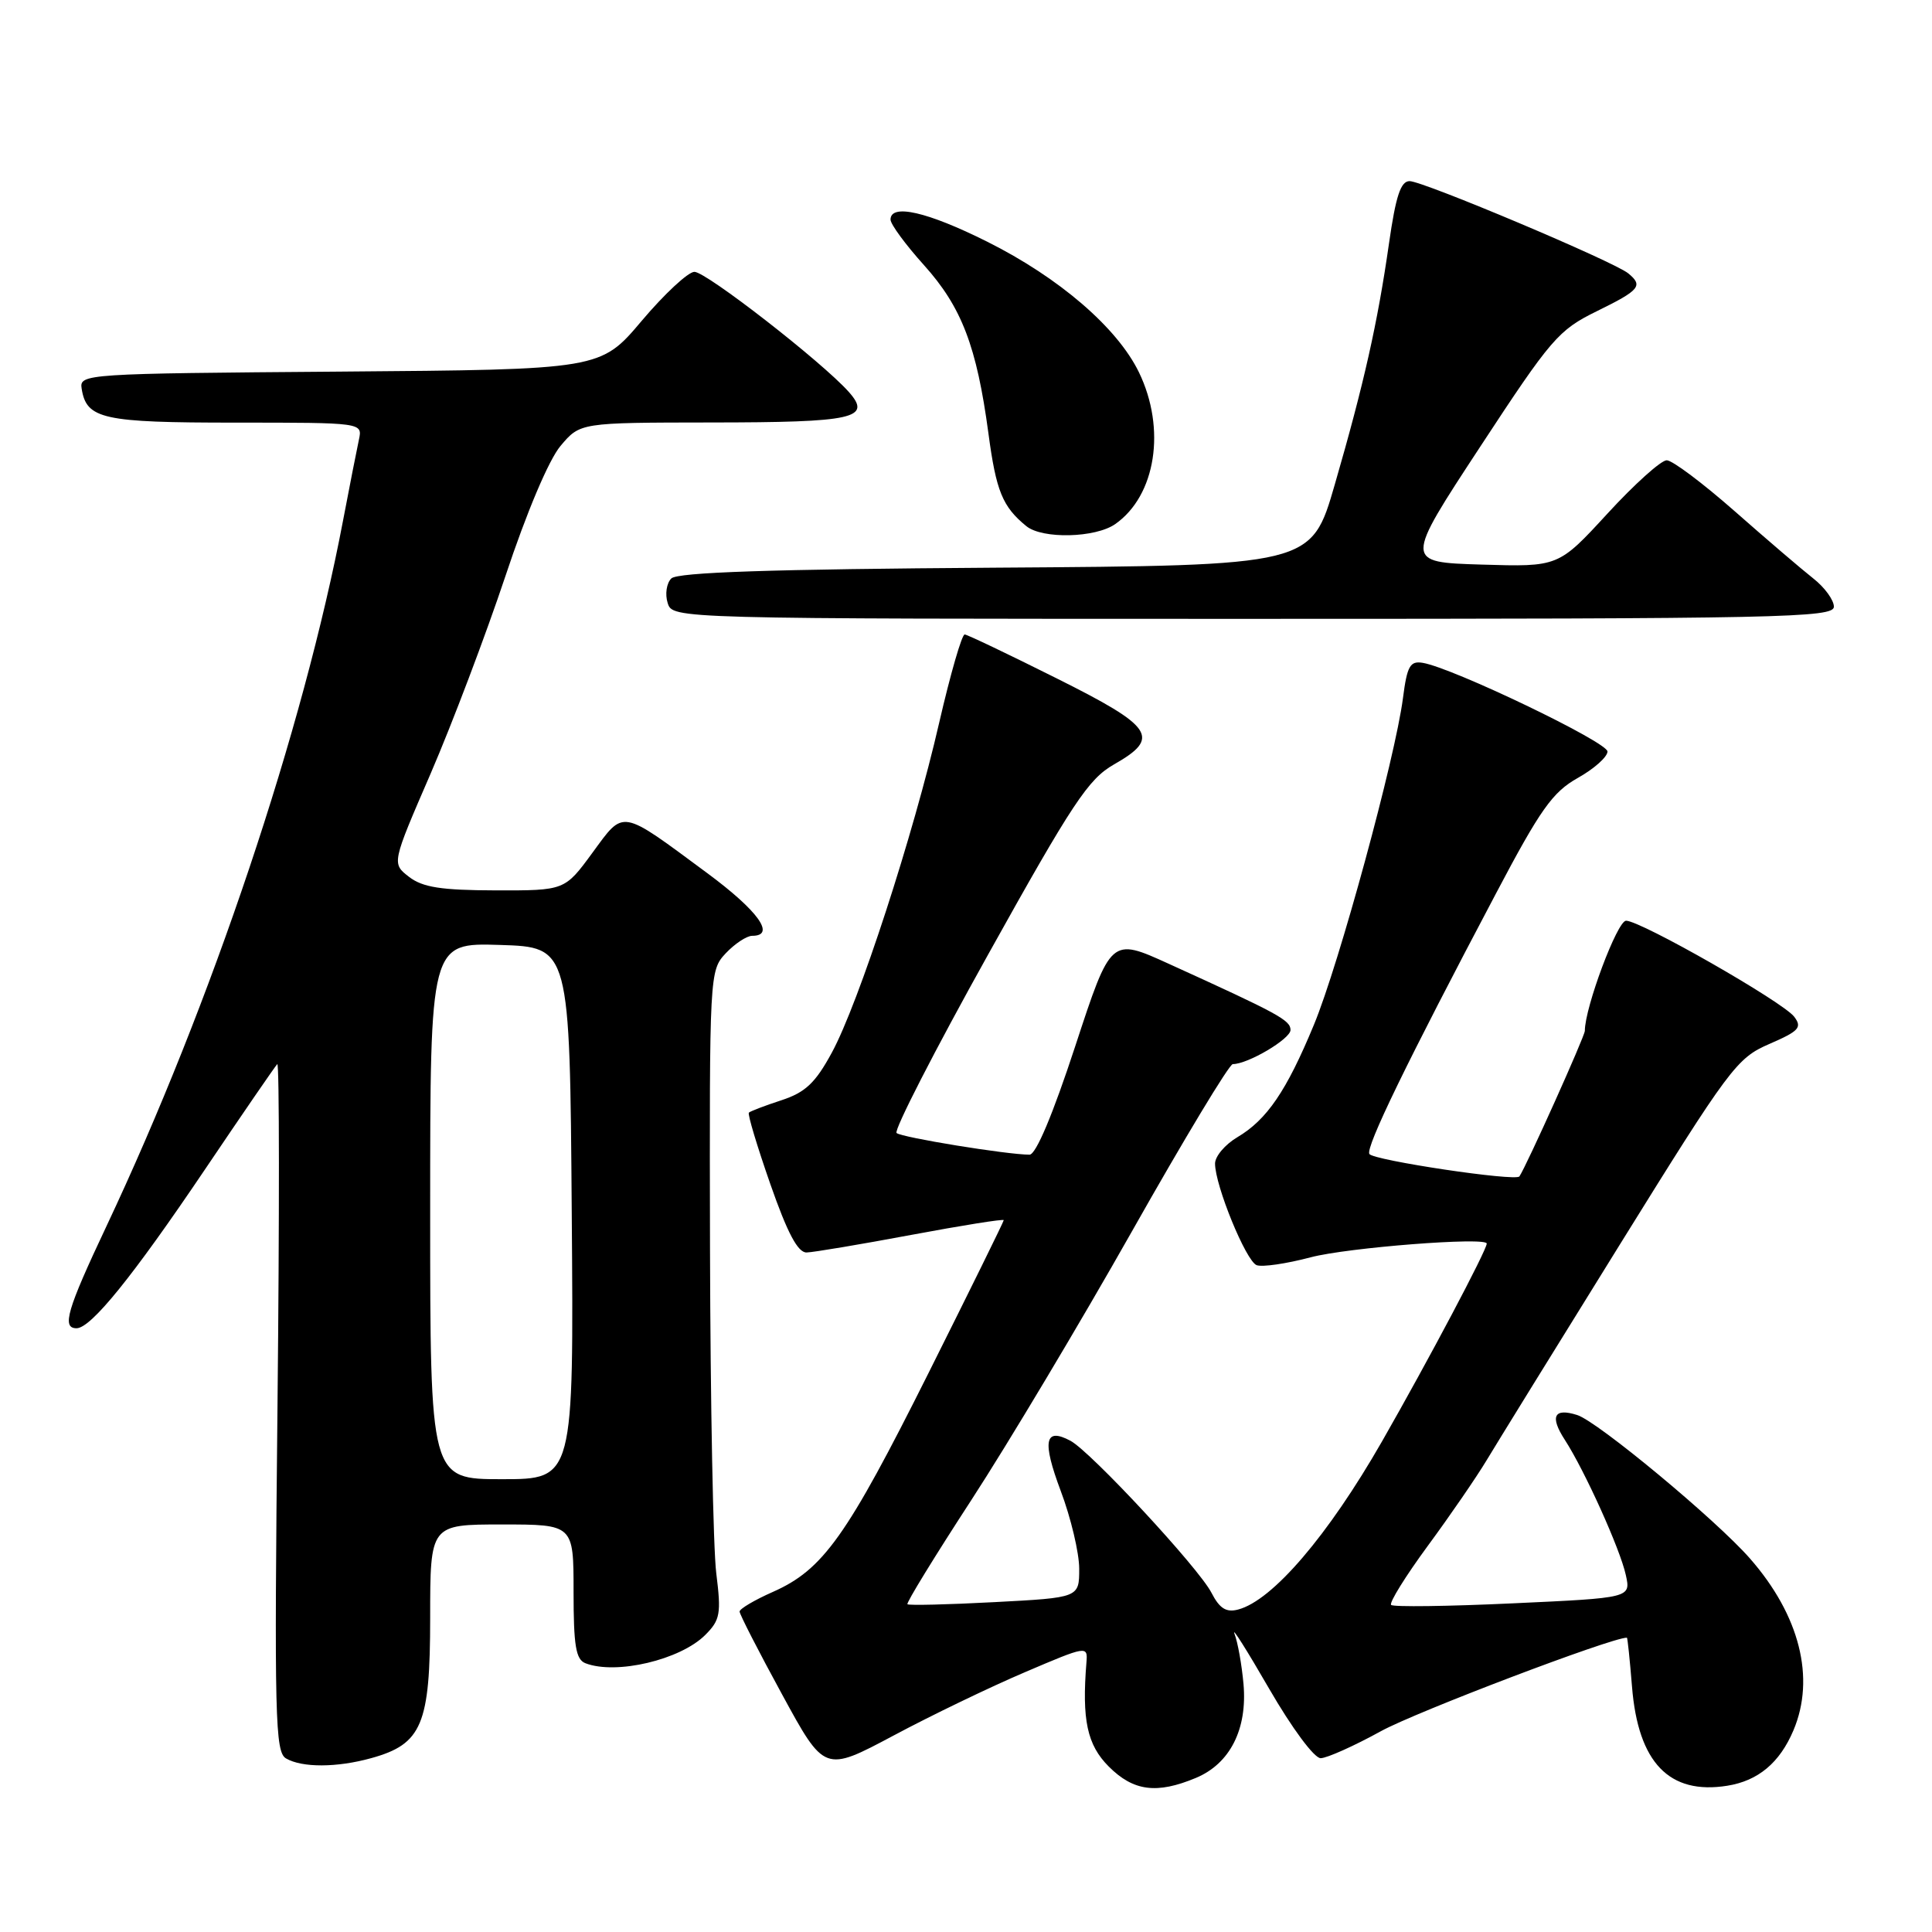 <?xml version="1.0" encoding="UTF-8" standalone="no"?>
<!DOCTYPE svg PUBLIC "-//W3C//DTD SVG 1.1//EN" "http://www.w3.org/Graphics/SVG/1.1/DTD/svg11.dtd" >
<svg xmlns="http://www.w3.org/2000/svg" xmlns:xlink="http://www.w3.org/1999/xlink" version="1.1" viewBox="0 0 256 256">
 <g >
 <path fill="currentColor"
d=" M 158.47 235.58 C 162.99 233.69 165.30 229.12 164.77 223.13 C 164.54 220.58 164.01 217.60 163.58 216.50 C 163.16 215.40 165.22 218.66 168.16 223.75 C 171.19 228.99 174.15 232.99 175.00 232.97 C 175.82 232.96 179.43 231.35 183.00 229.38 C 187.67 226.82 213.49 217.00 215.57 217.00 C 215.66 217.00 215.96 219.92 216.25 223.50 C 217.06 233.56 221.18 237.85 228.87 236.62 C 232.96 235.97 235.82 233.58 237.64 229.28 C 240.57 222.35 238.47 214.03 231.88 206.51 C 227.41 201.40 211.71 188.36 208.99 187.50 C 205.91 186.52 205.33 187.68 207.35 190.79 C 209.97 194.84 214.68 205.25 215.43 208.70 C 216.10 211.73 216.10 211.73 200.47 212.45 C 191.88 212.85 184.61 212.95 184.33 212.66 C 184.05 212.38 186.24 208.85 189.20 204.82 C 192.16 200.80 195.66 195.70 196.98 193.50 C 198.30 191.30 206.25 178.43 214.65 164.89 C 229.22 141.41 230.13 140.20 234.45 138.33 C 238.39 136.62 238.82 136.15 237.74 134.72 C 236.25 132.76 217.41 122.00 215.46 122.00 C 214.30 122.00 210.00 133.49 210.00 136.59 C 210.00 137.30 202.28 154.47 201.33 155.88 C 200.86 156.58 181.97 153.75 181.45 152.91 C 180.92 152.06 186.37 140.82 198.22 118.40 C 204.11 107.23 205.72 104.96 209.07 103.08 C 211.23 101.87 213.00 100.29 213.00 99.58 C 213.00 98.33 192.50 88.49 188.52 87.83 C 186.84 87.55 186.45 88.24 185.90 92.50 C 184.88 100.42 177.42 127.79 174.10 135.79 C 170.46 144.58 167.87 148.37 163.95 150.69 C 162.33 151.65 161.00 153.22 161.00 154.18 C 161.00 157.08 165.10 167.10 166.51 167.64 C 167.24 167.92 170.46 167.45 173.67 166.60 C 178.53 165.31 197.00 163.87 197.00 164.78 C 197.00 165.65 189.28 180.23 183.12 191.00 C 175.98 203.47 168.61 212.08 164.06 213.27 C 162.48 213.69 161.60 213.14 160.52 211.04 C 158.81 207.73 144.54 192.36 141.84 190.91 C 138.42 189.09 138.07 190.94 140.55 197.55 C 141.90 201.12 143.00 205.77 143.00 207.87 C 143.00 211.70 143.00 211.70 131.78 212.29 C 125.60 212.62 120.41 212.74 120.24 212.57 C 120.06 212.40 123.88 206.18 128.71 198.76 C 133.54 191.34 143.12 175.31 150.00 163.14 C 156.88 150.96 162.88 141.00 163.35 141.00 C 165.36 141.00 171.00 137.66 171.00 136.48 C 171.00 135.18 169.41 134.32 154.85 127.70 C 147.20 124.22 147.20 124.22 142.48 138.61 C 139.52 147.64 137.27 153.00 136.42 153.00 C 133.47 153.00 119.46 150.72 118.80 150.13 C 118.42 149.78 123.87 139.15 130.92 126.50 C 142.13 106.36 144.21 103.23 147.61 101.29 C 153.84 97.75 152.88 96.31 140.00 89.88 C 133.68 86.72 128.20 84.10 127.83 84.07 C 127.46 84.03 125.94 89.29 124.45 95.75 C 121.04 110.62 113.76 132.99 110.21 139.50 C 108.04 143.50 106.71 144.75 103.54 145.79 C 101.36 146.50 99.43 147.24 99.23 147.43 C 99.04 147.62 100.32 151.88 102.07 156.89 C 104.34 163.39 105.72 165.99 106.88 165.96 C 107.77 165.94 114.01 164.89 120.75 163.63 C 127.49 162.37 133.00 161.49 133.00 161.68 C 133.00 161.87 128.51 170.98 123.03 181.94 C 112.18 203.62 109.07 207.99 102.40 210.94 C 99.98 212.01 98.00 213.18 98.00 213.54 C 98.00 213.90 100.53 218.84 103.63 224.52 C 109.25 234.84 109.25 234.84 118.38 229.98 C 123.39 227.30 131.24 223.52 135.82 221.57 C 144.01 218.07 144.14 218.05 143.96 220.26 C 143.34 227.90 144.05 231.21 146.92 234.08 C 150.19 237.35 153.28 237.75 158.47 235.58 Z  M 49.20 232.96 C 55.92 231.10 57.00 228.51 57.00 214.37 C 57.00 202.00 57.00 202.00 66.50 202.00 C 76.00 202.00 76.00 202.00 76.00 210.89 C 76.00 218.08 76.30 219.90 77.58 220.39 C 81.64 221.95 90.15 219.94 93.45 216.64 C 95.43 214.66 95.58 213.83 94.91 208.47 C 94.50 205.19 94.13 185.88 94.08 165.56 C 94.00 128.96 94.02 128.61 96.17 126.31 C 97.37 125.04 98.95 124.00 99.67 124.00 C 102.85 124.00 100.47 120.69 93.71 115.69 C 82.09 107.10 82.75 107.21 78.49 113.01 C 74.83 118.00 74.83 118.00 65.66 117.98 C 58.45 117.96 56.01 117.58 54.20 116.19 C 51.90 114.41 51.90 114.41 57.08 102.46 C 59.92 95.88 64.37 84.13 66.97 76.34 C 69.78 67.88 72.72 60.93 74.27 59.09 C 76.87 56.00 76.87 56.00 94.19 55.98 C 113.20 55.97 115.59 55.44 112.46 51.92 C 108.93 47.96 93.56 36.00 92.01 36.02 C 91.18 36.03 88.04 38.95 85.04 42.50 C 79.58 48.97 79.58 48.97 45.04 49.24 C 11.13 49.50 10.51 49.54 10.82 51.50 C 11.46 55.53 13.58 56.00 31.21 56.00 C 48.04 56.00 48.04 56.00 47.56 58.25 C 47.29 59.49 46.34 64.33 45.45 69.00 C 40.18 96.73 28.02 132.97 14.11 162.47 C 8.86 173.59 8.16 176.00 10.14 176.00 C 12.05 176.00 17.56 169.19 27.13 155.00 C 32.14 147.57 36.46 141.28 36.74 141.00 C 37.02 140.72 37.03 161.10 36.77 186.28 C 36.34 227.56 36.45 232.16 37.90 233.00 C 40.02 234.24 44.64 234.23 49.20 232.96 Z  M 243.00 80.39 C 243.00 79.51 241.77 77.82 240.26 76.64 C 238.76 75.46 234.08 71.46 229.87 67.75 C 225.65 64.04 221.60 60.99 220.85 60.99 C 220.11 60.98 216.57 64.16 213.00 68.05 C 206.50 75.12 206.50 75.12 196.29 74.81 C 186.09 74.50 186.09 74.50 196.13 59.20 C 205.53 44.86 206.50 43.73 211.58 41.24 C 217.29 38.44 217.76 37.87 215.75 36.22 C 213.87 34.67 188.57 24.00 186.78 24.00 C 185.60 24.00 184.95 25.97 184.05 32.25 C 182.54 42.81 180.73 50.86 176.86 64.22 C 173.76 74.94 173.76 74.94 131.93 75.22 C 102.09 75.42 89.77 75.83 88.95 76.65 C 88.32 77.28 88.10 78.74 88.47 79.90 C 89.13 82.00 89.13 82.00 166.07 82.00 C 236.04 82.00 243.00 81.85 243.00 80.39 Z  M 147.78 69.44 C 153.16 65.67 154.54 56.82 150.92 49.34 C 148.06 43.44 140.36 36.80 130.80 32.02 C 122.88 28.06 118.00 26.94 118.00 29.10 C 118.00 29.71 119.99 32.42 122.43 35.13 C 127.43 40.69 129.42 45.90 130.97 57.41 C 131.99 65.08 132.84 67.15 136.00 69.72 C 138.13 71.45 145.15 71.28 147.78 69.44 Z  M 57.00 160.46 C 57.00 124.92 57.00 124.92 66.25 125.21 C 75.50 125.50 75.50 125.50 75.76 160.75 C 76.03 196.00 76.03 196.00 66.51 196.00 C 57.00 196.00 57.00 196.00 57.00 160.46 Z "/>
</g>
</svg>